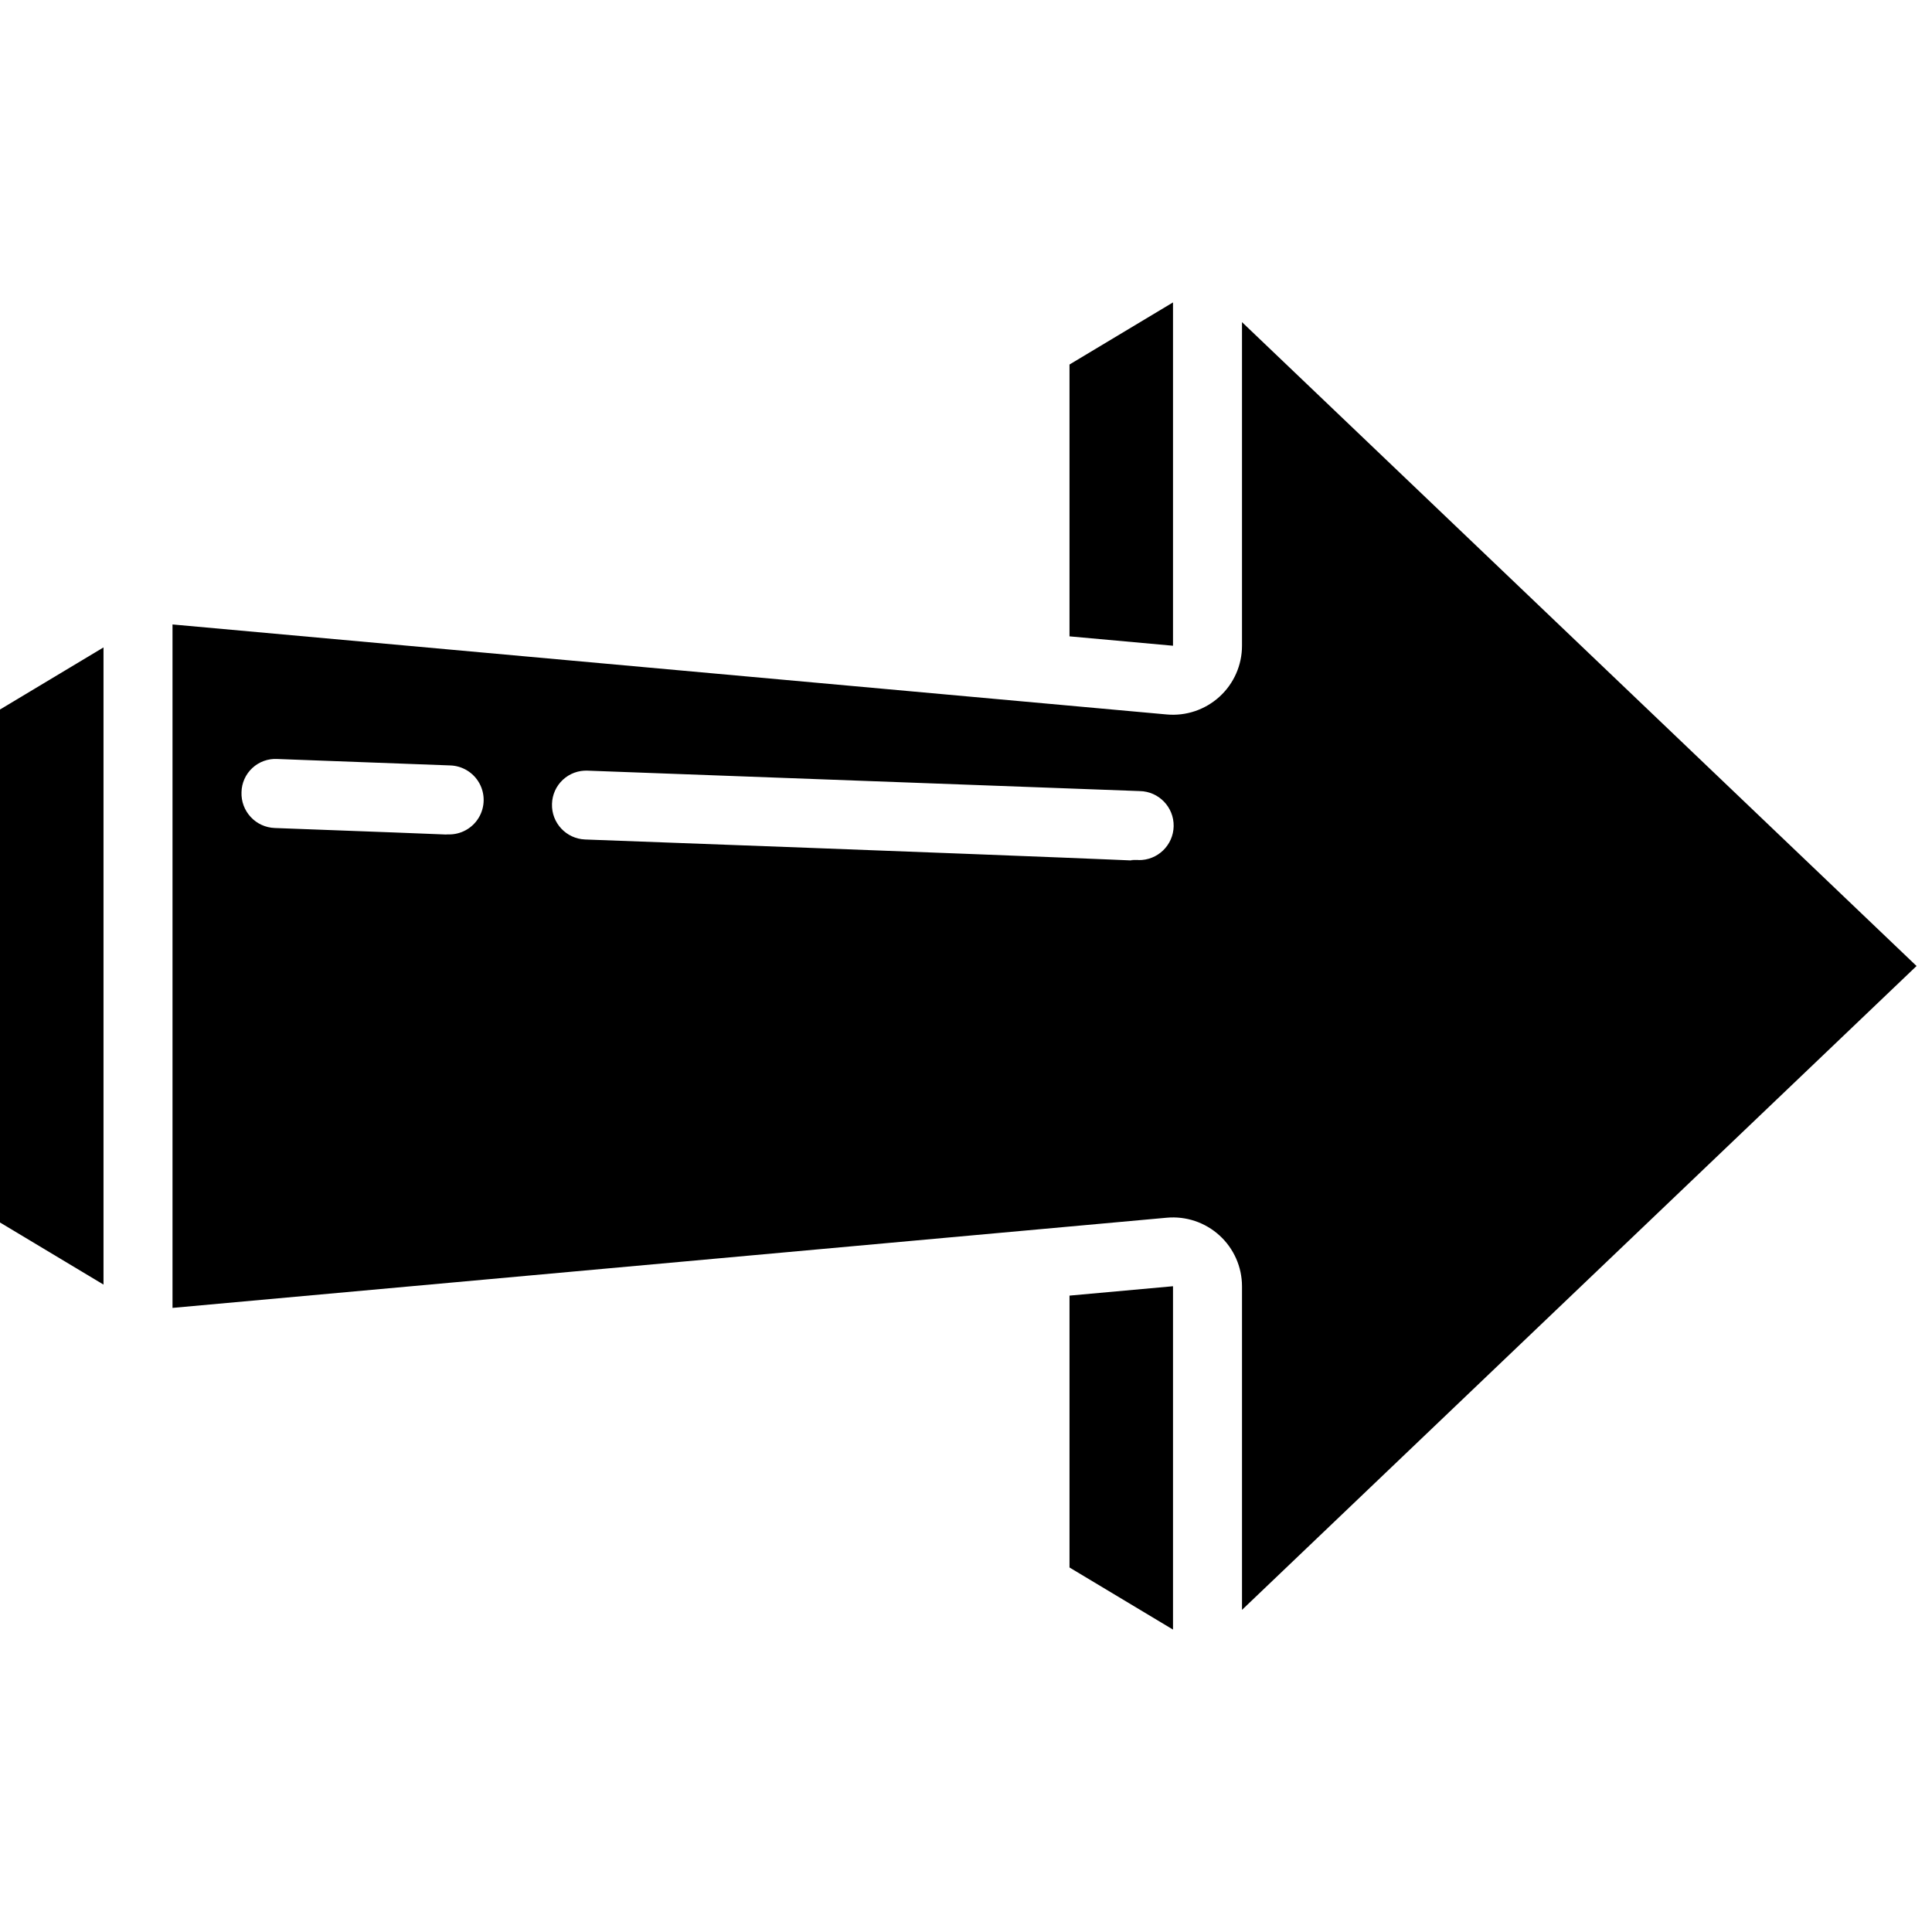 <svg height="512" viewBox="0 0 56 40" width="512" xmlns="http://www.w3.org/2000/svg"><g id="003---Right-Arrow"><path id="Shape" d="m36 10.718c-0.0.562-.237 1.098-.652 1.476s-.97.566-1.529.515l-28.819-2.609v19.81l28.819-2.614c.559-.051 1.113.135 1.528.513.415.378.652.912.653 1.473v9.381l19.552-18.663-19.552-18.663zm-23 5.467c-.4 0 1.414.053-5.037-.185-.265-.01-.516-.124-.696-.319-.181-.195-.277-.453-.267-.718.005-.267.118-.52.314-.702.196-.182.457-.276.723-.261l5 .186c.357.007.684.203.857.516s.166.694-.018 1c-.184.306-.518.491-.875.484zm20 .741c-1.344 0 4.665.173-16.037-.593-.551-.02-.982-.482-.963-1.033.007-.266.121-.518.316-.699s.455-.276.721-.263l16 .592c.552.01.992.466.982 1.018s-.466.992-1.018.982z"/><path id="Shape" d="m0 27.434 3 1.8v-18.468l-3 1.8z"/><path id="Shape" d="m31 37.434 3 1.8v-9.952l-3 .272z"/><path id="Shape" d="m34 .766-3 1.8v7.879l3 .272z"/></g></svg>